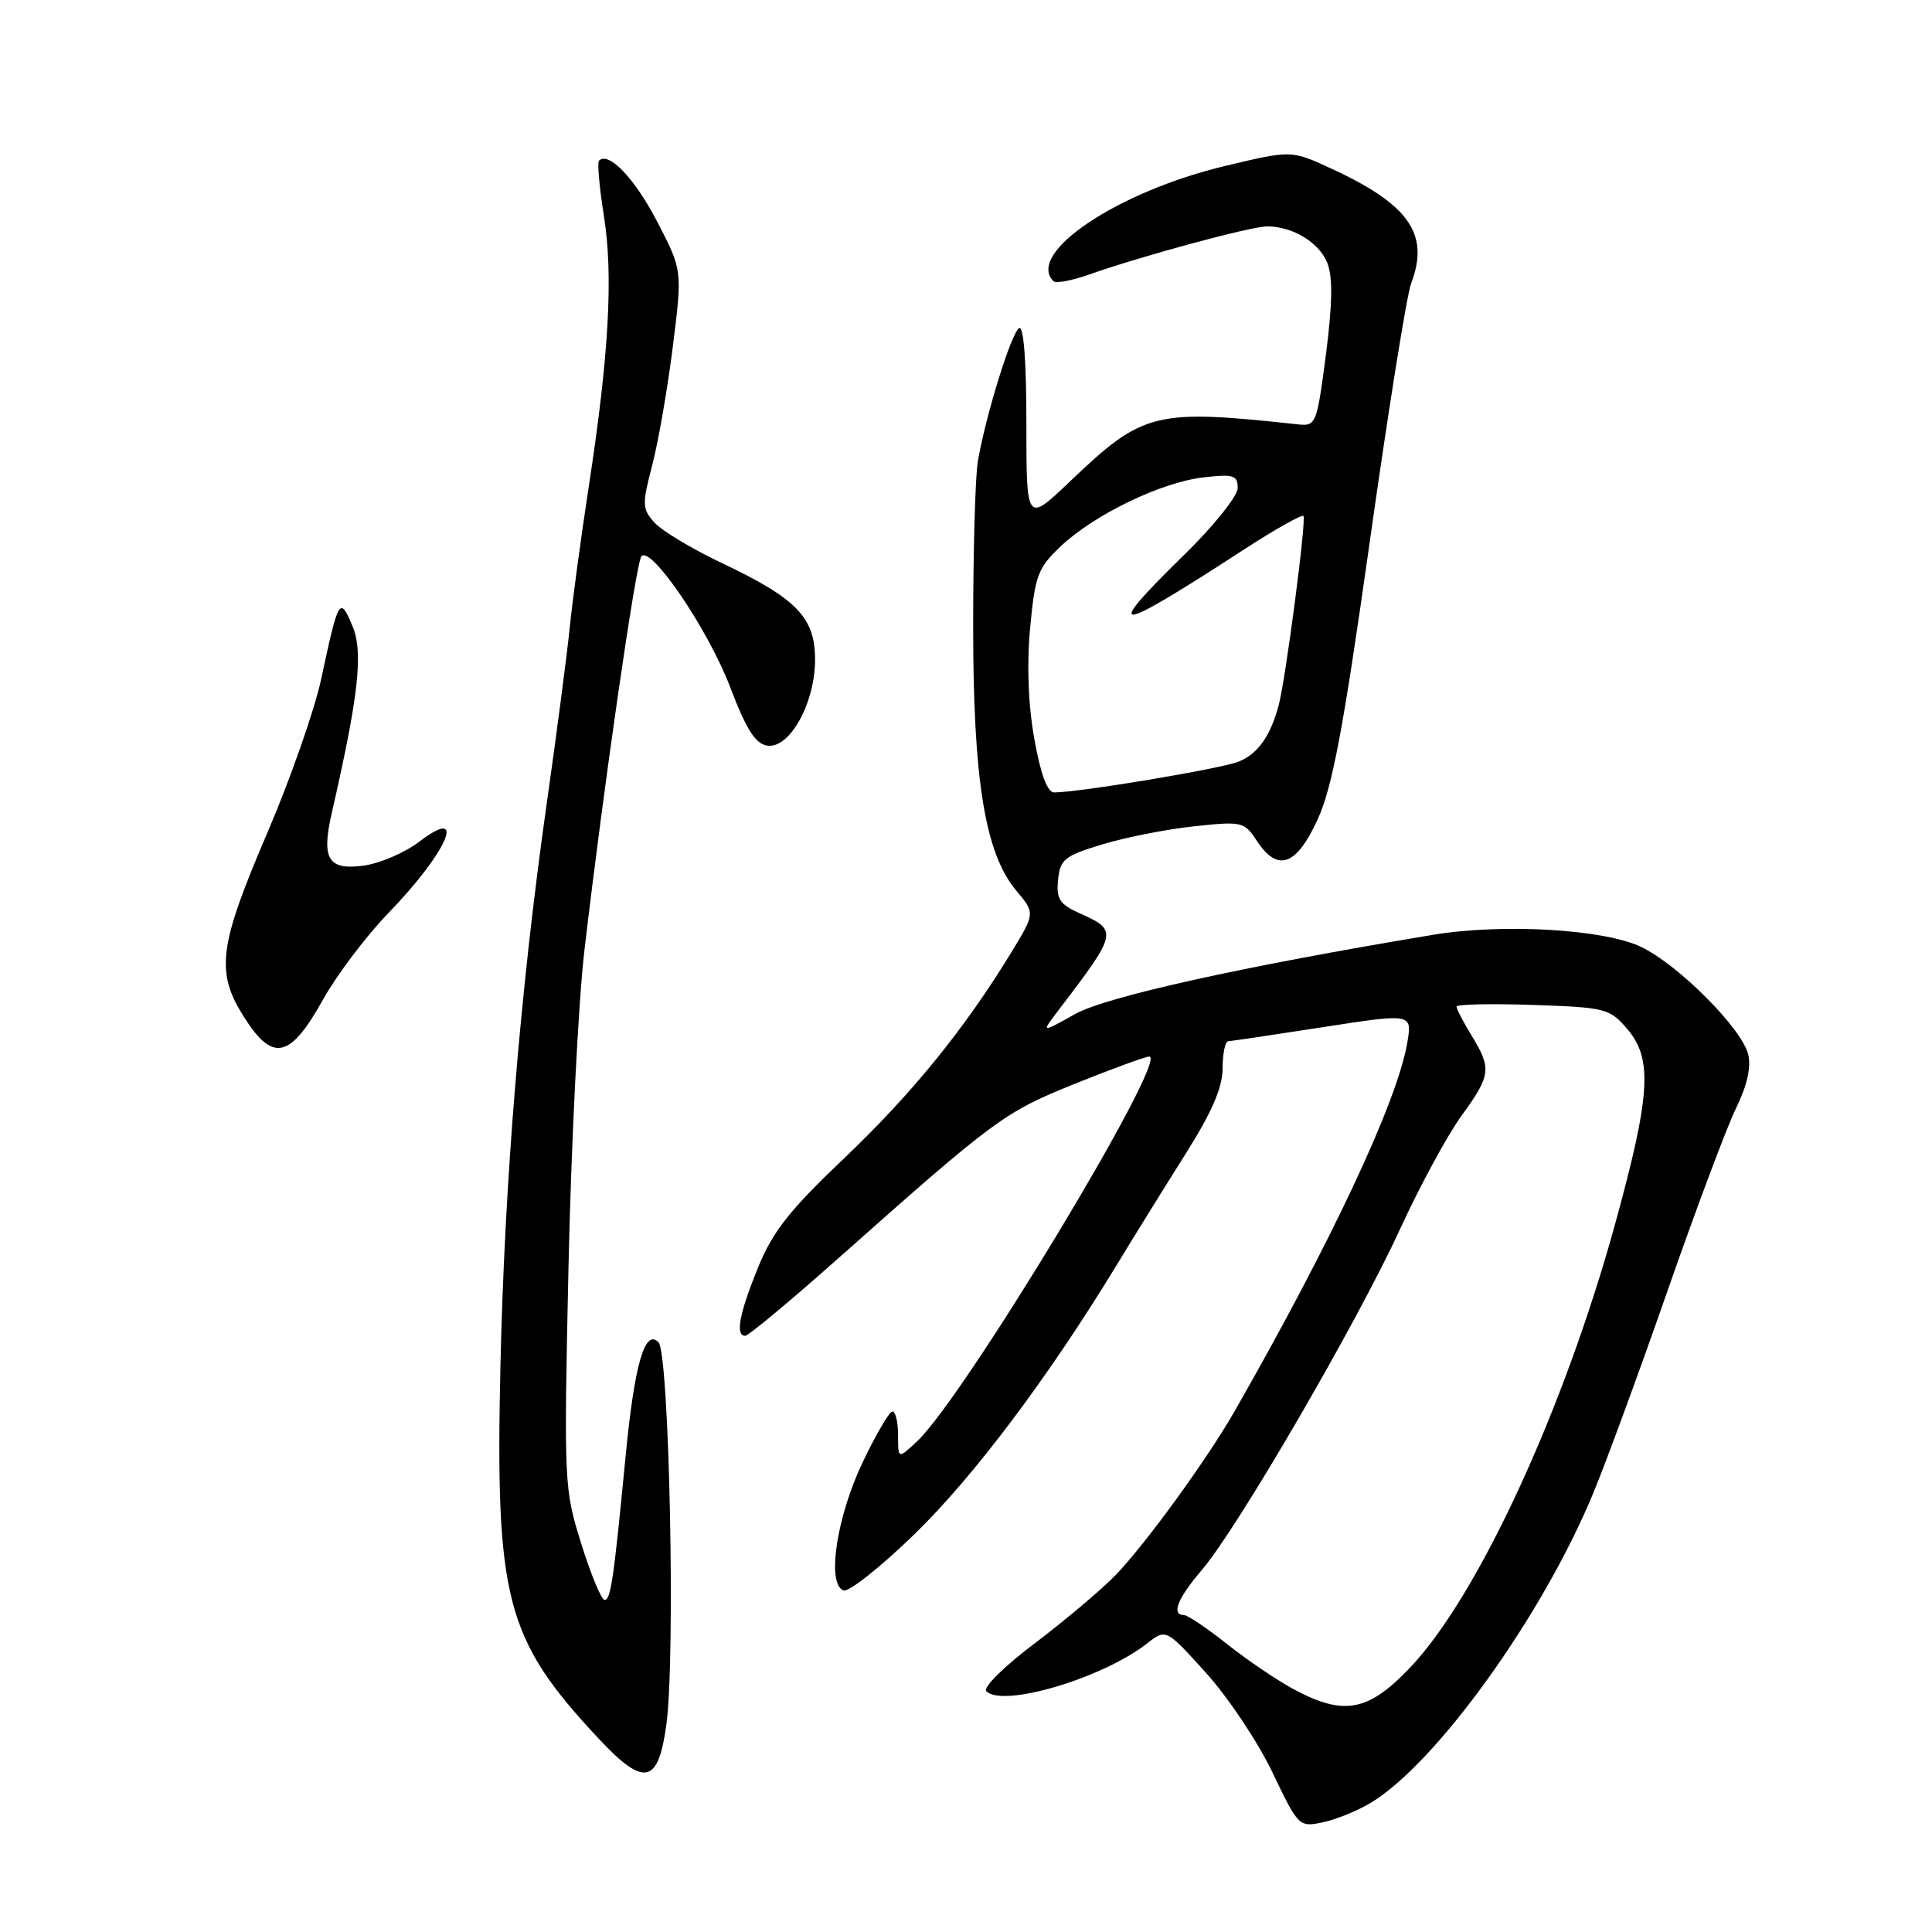<?xml version="1.0" encoding="UTF-8" standalone="no"?>
<!DOCTYPE svg PUBLIC "-//W3C//DTD SVG 1.1//EN" "http://www.w3.org/Graphics/SVG/1.1/DTD/svg11.dtd" >
<svg xmlns="http://www.w3.org/2000/svg" xmlns:xlink="http://www.w3.org/1999/xlink" version="1.1" viewBox="0 0 256 256">
 <g >
 <path fill="currentColor"
d=" M 181.66 238.87 C 190.36 233.59 204.35 214.14 211.05 198.00 C 212.77 193.88 217.23 181.72 220.97 171.00 C 224.71 160.28 228.78 149.42 230.02 146.87 C 231.52 143.81 232.06 141.38 231.64 139.69 C 230.77 136.25 222.46 127.90 217.50 125.49 C 212.61 123.12 199.12 122.33 189.86 123.87 C 164.56 128.08 146.59 132.06 142.45 134.37 C 137.94 136.89 137.94 136.89 140.22 133.91 C 148.09 123.60 148.16 123.30 143.14 121.05 C 140.39 119.82 139.95 119.14 140.20 116.58 C 140.47 113.87 141.06 113.40 146.05 111.89 C 149.11 110.96 154.58 109.88 158.21 109.49 C 164.58 108.81 164.88 108.88 166.52 111.39 C 169.29 115.62 171.77 114.75 174.59 108.59 C 176.55 104.31 177.99 96.62 181.51 71.72 C 183.95 54.41 186.41 39.04 186.98 37.56 C 189.47 31.01 186.72 27.08 176.30 22.29 C 171.10 19.90 171.10 19.90 162.41 21.97 C 148.09 25.37 135.88 33.55 139.59 37.26 C 139.92 37.58 142.05 37.18 144.34 36.37 C 151.26 33.92 165.76 30.00 167.90 30.00 C 171.31 30.00 174.82 32.14 175.89 34.88 C 176.61 36.72 176.55 40.34 175.69 47.00 C 174.48 56.23 174.38 56.49 171.97 56.23 C 152.98 54.17 151.47 54.55 141.78 63.79 C 136.00 69.30 136.00 69.30 136.00 56.09 C 136.00 47.82 135.64 43.11 135.03 43.48 C 134.00 44.12 130.60 55.09 129.57 61.13 C 129.23 63.13 128.95 72.89 128.95 82.82 C 128.94 103.39 130.52 113.09 134.67 118.02 C 137.17 121.00 137.17 121.00 133.97 126.25 C 127.79 136.37 120.85 144.91 111.88 153.45 C 104.57 160.40 102.37 163.20 100.42 168.01 C 97.95 174.09 97.41 177.00 98.75 177.00 C 99.17 177.00 104.72 172.38 111.08 166.73 C 131.93 148.21 133.07 147.38 142.44 143.60 C 147.36 141.62 151.79 140.00 152.28 140.00 C 154.98 140.00 127.77 185.11 121.53 190.97 C 119.00 193.35 119.00 193.35 119.00 190.17 C 119.00 188.43 118.66 187.01 118.25 187.03 C 117.84 187.04 116.06 190.08 114.30 193.78 C 110.84 201.03 109.51 209.94 111.77 210.74 C 112.47 210.98 116.68 207.65 121.12 203.34 C 128.98 195.72 138.92 182.49 147.90 167.73 C 150.32 163.75 154.48 157.04 157.15 152.81 C 160.60 147.33 162.00 144.08 162.00 141.56 C 162.00 139.60 162.34 137.99 162.75 137.97 C 163.16 137.95 168.82 137.11 175.31 136.10 C 187.13 134.27 187.13 134.27 186.47 138.18 C 185.16 145.92 176.48 164.45 163.59 187.00 C 159.96 193.34 151.84 204.53 147.86 208.67 C 146.01 210.59 141.20 214.65 137.17 217.70 C 133.04 220.81 130.21 223.61 130.70 224.10 C 132.90 226.30 146.13 222.36 152.00 217.76 C 154.50 215.80 154.50 215.80 159.79 221.65 C 162.70 224.87 166.66 230.79 168.59 234.82 C 172.05 242.06 172.13 242.13 175.30 241.46 C 177.06 241.09 179.92 239.92 181.66 238.87 Z  M 88.30 228.49 C 89.52 219.47 88.68 179.28 87.25 177.85 C 85.44 176.04 84.08 180.75 82.90 192.91 C 81.31 209.41 80.93 212.00 80.11 212.00 C 79.70 212.00 78.30 208.66 77.03 204.58 C 74.74 197.29 74.71 196.63 75.33 167.83 C 75.68 151.70 76.63 132.88 77.43 126.00 C 79.99 104.15 84.27 74.53 84.99 73.71 C 86.26 72.25 93.85 83.43 96.74 91.02 C 98.89 96.67 100.10 98.57 101.67 98.80 C 104.63 99.24 108.00 93.17 108.00 87.40 C 108.00 81.81 105.58 79.31 95.55 74.56 C 91.67 72.72 87.70 70.33 86.73 69.25 C 85.08 67.43 85.06 66.87 86.43 61.61 C 87.24 58.49 88.47 51.41 89.16 45.87 C 90.42 35.80 90.42 35.80 87.08 29.37 C 84.11 23.64 80.65 20.01 79.37 21.29 C 79.13 21.54 79.42 24.84 80.02 28.62 C 81.28 36.47 80.69 47.05 78.01 64.50 C 77.00 71.10 75.87 79.42 75.51 83.00 C 75.15 86.58 73.77 97.15 72.44 106.50 C 68.94 131.21 66.86 156.53 66.31 181.00 C 65.62 211.94 66.99 217.17 79.29 230.34 C 85.35 236.83 87.23 236.45 88.30 228.49 Z  M 42.77 132.50 C 44.61 129.20 48.52 124.03 51.45 121.00 C 59.31 112.88 62.03 106.59 55.54 111.54 C 53.63 112.99 50.33 114.41 48.19 114.70 C 43.46 115.34 42.56 113.83 43.97 107.68 C 47.53 92.13 48.17 86.39 46.69 82.92 C 45.02 78.97 44.86 79.23 42.56 89.97 C 41.68 94.07 38.47 103.25 35.42 110.36 C 28.95 125.46 28.54 128.79 32.36 134.81 C 36.15 140.77 38.44 140.27 42.77 132.50 Z  M 171.49 223.87 C 169.29 222.70 165.30 220.00 162.62 217.87 C 159.94 215.74 157.35 214.00 156.87 214.00 C 155.15 214.00 156.06 211.75 159.29 207.98 C 163.98 202.49 179.76 175.36 185.45 163.00 C 188.10 157.22 191.79 150.41 193.64 147.87 C 197.56 142.47 197.67 141.60 195.00 137.23 C 193.90 135.43 193.00 133.70 193.00 133.38 C 193.00 133.07 197.54 132.97 203.09 133.16 C 212.71 133.48 213.29 133.63 215.59 136.31 C 219.01 140.28 218.72 145.04 214.04 162.08 C 207.22 186.87 195.81 211.57 186.81 221.00 C 181.30 226.79 178.08 227.39 171.49 223.87 Z  M 137.05 97.90 C 136.24 93.34 136.04 88.08 136.50 83.17 C 137.15 76.22 137.52 75.25 140.59 72.35 C 145.05 68.15 153.92 63.88 159.51 63.25 C 163.45 62.80 164.00 62.98 164.00 64.66 C 164.00 65.72 160.86 69.65 157.00 73.43 C 145.92 84.27 147.38 84.15 164.90 72.77 C 168.97 70.13 172.48 68.15 172.71 68.37 C 173.13 68.80 170.35 90.07 169.42 93.50 C 168.31 97.59 166.66 99.90 164.12 100.92 C 161.76 101.87 142.99 105.00 139.67 105.00 C 138.78 105.00 137.88 102.56 137.05 97.90 Z "/>
</g>
</svg>